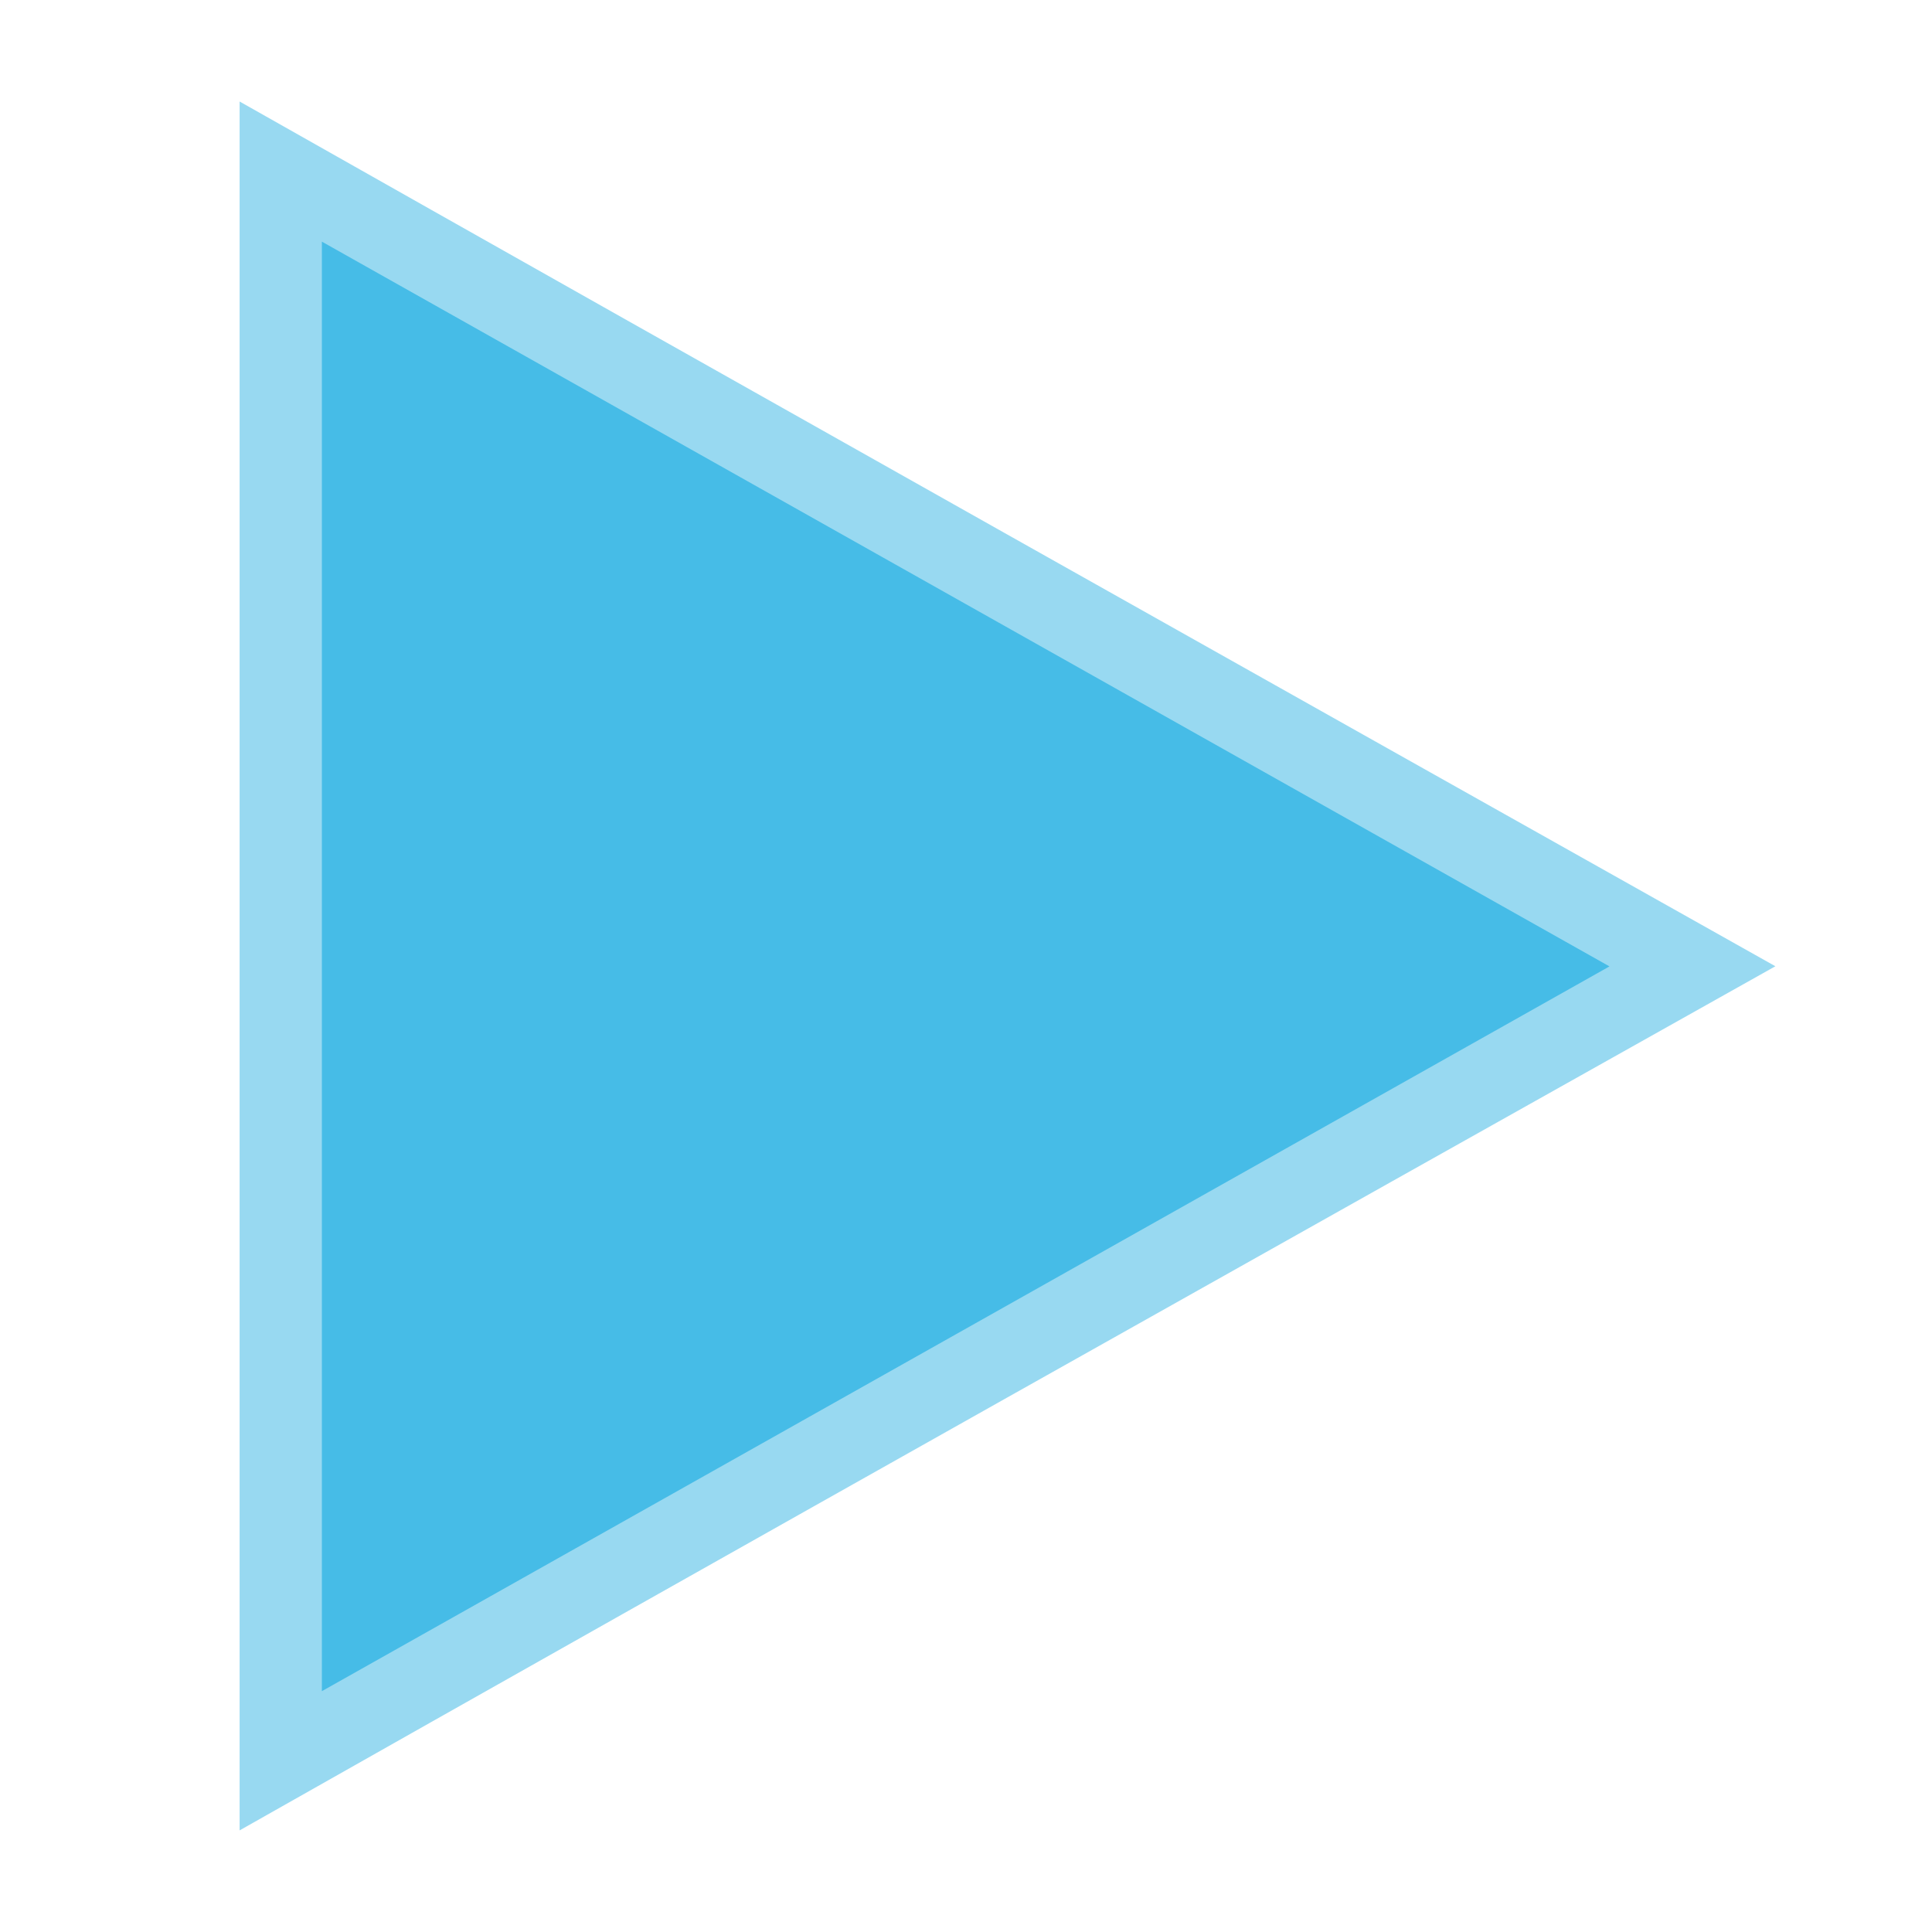 <?xml version="1.0" encoding="UTF-8" standalone="no"?>
<!-- Created with Inkscape (http://www.inkscape.org/) -->

<svg
   xmlns:dc="http://purl.org/dc/elements/1.1/"
   xmlns:cc="http://creativecommons.org/ns#"
   xmlns:rdf="http://www.w3.org/1999/02/22-rdf-syntax-ns#"
   xmlns:svg="http://www.w3.org/2000/svg"
   xmlns="http://www.w3.org/2000/svg"
   xmlns:sodipodi="http://sodipodi.sourceforge.net/DTD/sodipodi-0.dtd"
   xmlns:inkscape="http://www.inkscape.org/namespaces/inkscape"
   width="96"
   height="96"
   id="svg5345"
   version="1.1"
   inkscape:version="0.48.2 r9819"
   sodipodi:docname="ic_tunes_play.svg"
   inkscape:export-filename="/Users/Alex/Dropbox/AndroidMac/TunesRemote/res/drawable-xhdpi/ic_tunes_play.png"
   inkscape:export-xdpi="90"
   inkscape:export-ydpi="90">
  <defs
     id="defs5347" />
  <sodipodi:namedview
     id="base"
     pagecolor="#ffffff"
     bordercolor="#666666"
     borderopacity="1.0"
     inkscape:pageopacity="0.0"
     inkscape:pageshadow="2"
     inkscape:zoom="7.8854167"
     inkscape:cx="48"
     inkscape:cy="47.209934"
     inkscape:document-units="px"
     inkscape:current-layer="layer1"
     showgrid="false"
     inkscape:window-width="1920"
     inkscape:window-height="945"
     inkscape:window-x="0"
     inkscape:window-y="0"
     inkscape:window-maximized="1"
     inkscape:snap-global="false"
     showguides="false">
    <inkscape:grid
       type="xygrid"
       id="grid3754"
       empspacing="5"
       visible="true"
       enabled="true"
       snapvisiblegridlinesonly="true" />
  </sodipodi:namedview>
  <g
     inkscape:label="Layer 1"
     inkscape:groupmode="layer"
     id="layer1"
     transform="translate(0,-956.362)">
    <path
       sodipodi:type="star"
       style="fill:#33b5e5;fill-opacity:1;stroke:none;opacity:0.8"
       id="path3756"
       sodipodi:sides="3"
       sodipodi:cx="36.14267"
       sodipodi:cy="52.248348"
       sodipodi:r1="41.091637"
       sodipodi:r2="20.545816"
       sodipodi:arg1="0"
       sodipodi:arg2="1.0471976"
       inkscape:flatsided="false"
       inkscape:rounded="0"
       inkscape:randomized="0"
       d="m 77.234,52.248 -30.819,17.793 -30.819,17.793 2e-6,-35.586 -2e-6,-35.586 30.819,17.793 z"
       transform="matrix(1.038,0,0,1.012,-0.195,951.507)"
       inkscape:transform-center-x="-10.666668" />
    <path
       style="opacity:0.5;fill:#33b5e5;fill-opacity:1;stroke:none"
       d="m 11.906,964.844 c 0,27.49 0,54.979 0,82.469 25.402,-14.376 50.856,-28.658 76.312,-42.938 -25.451,-14.299 -50.903,-28.596 -76.312,-42.969 0,1.146 0,2.292 0,3.438 z"
       id="path3777"
       inkscape:connector-curvature="0" />
  </g>
</svg>
